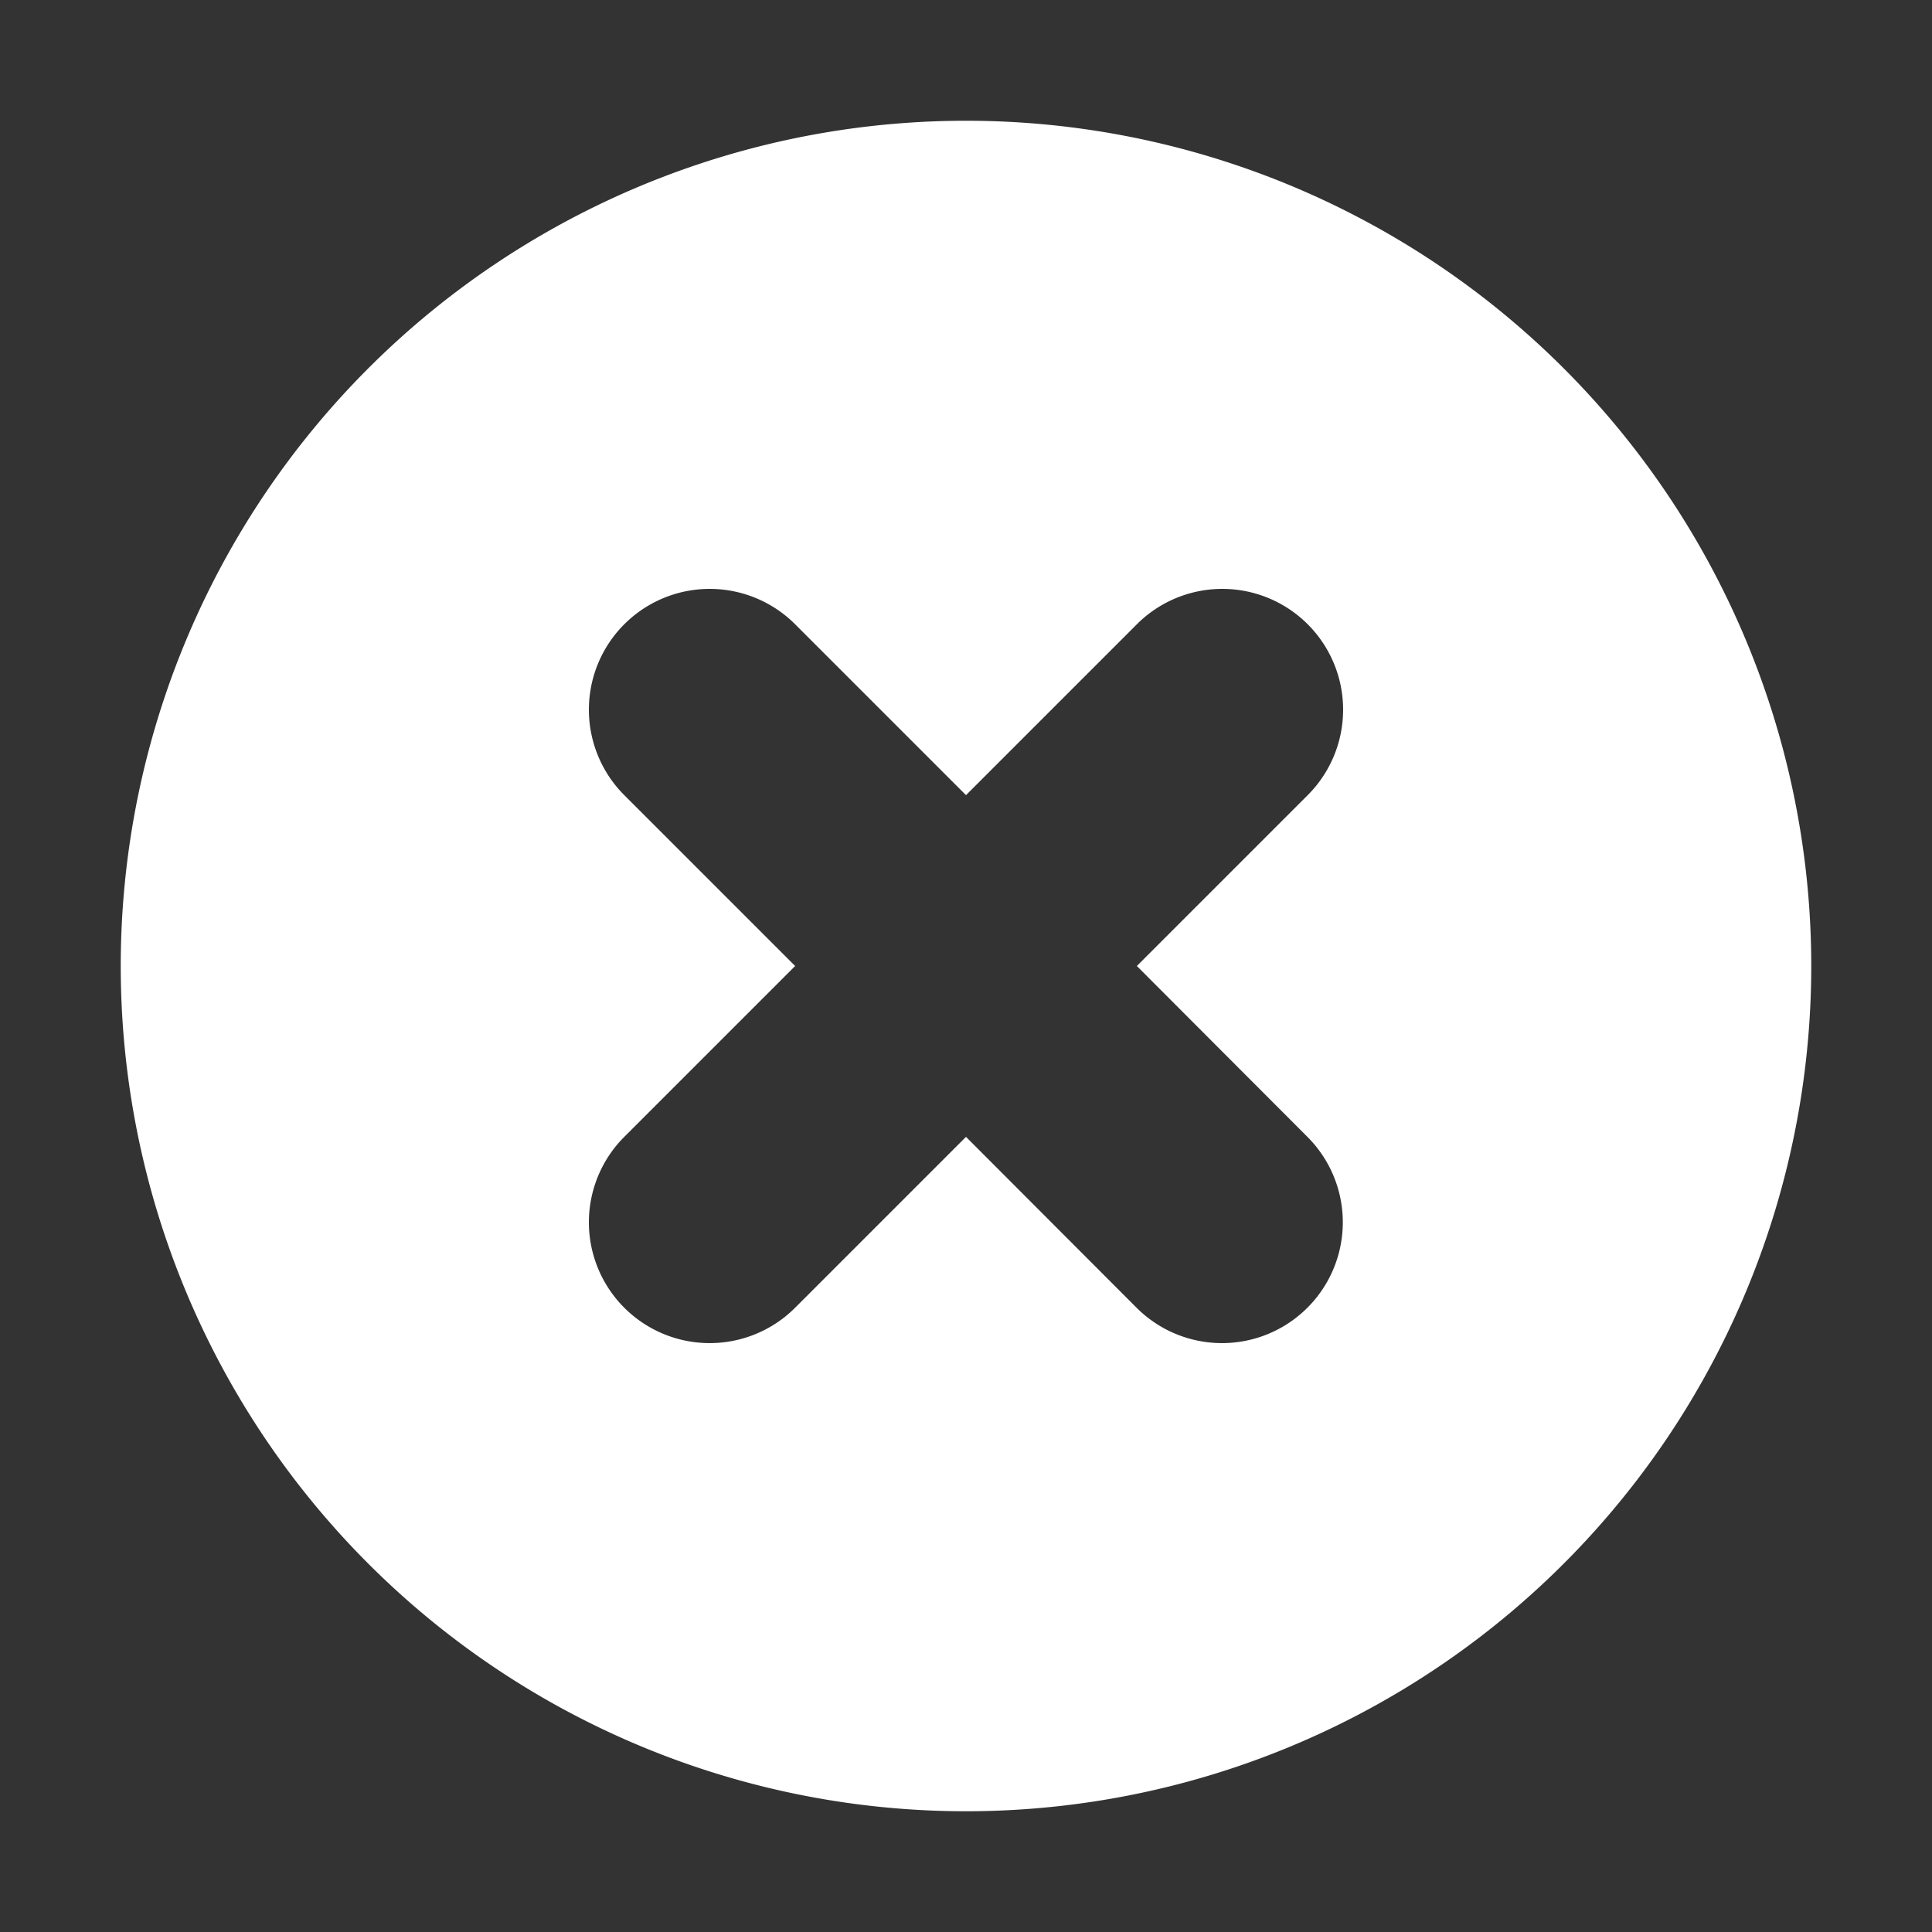 <svg id="Layer_1" data-name="Layer 1" xmlns="http://www.w3.org/2000/svg" viewBox="0 0 64 64" fill='#fff'><rect x="0" y="0" width="64" height="64" fill="#333333" stroke="none"/><title>cancel</title><path d="M32,4A28,28,0,1,0,60,32,28,28,0,0,0,32,4ZM43.31,37.66a4,4,0,0,1-5.66,5.66L32,37.66l-5.66,5.66a4,4,0,0,1-5.66-5.66L26.34,32l-5.66-5.66a4,4,0,0,1,5.66-5.66L32,26.34l5.66-5.66a4,4,0,0,1,5.66,5.66L37.66,32Z"/></svg>